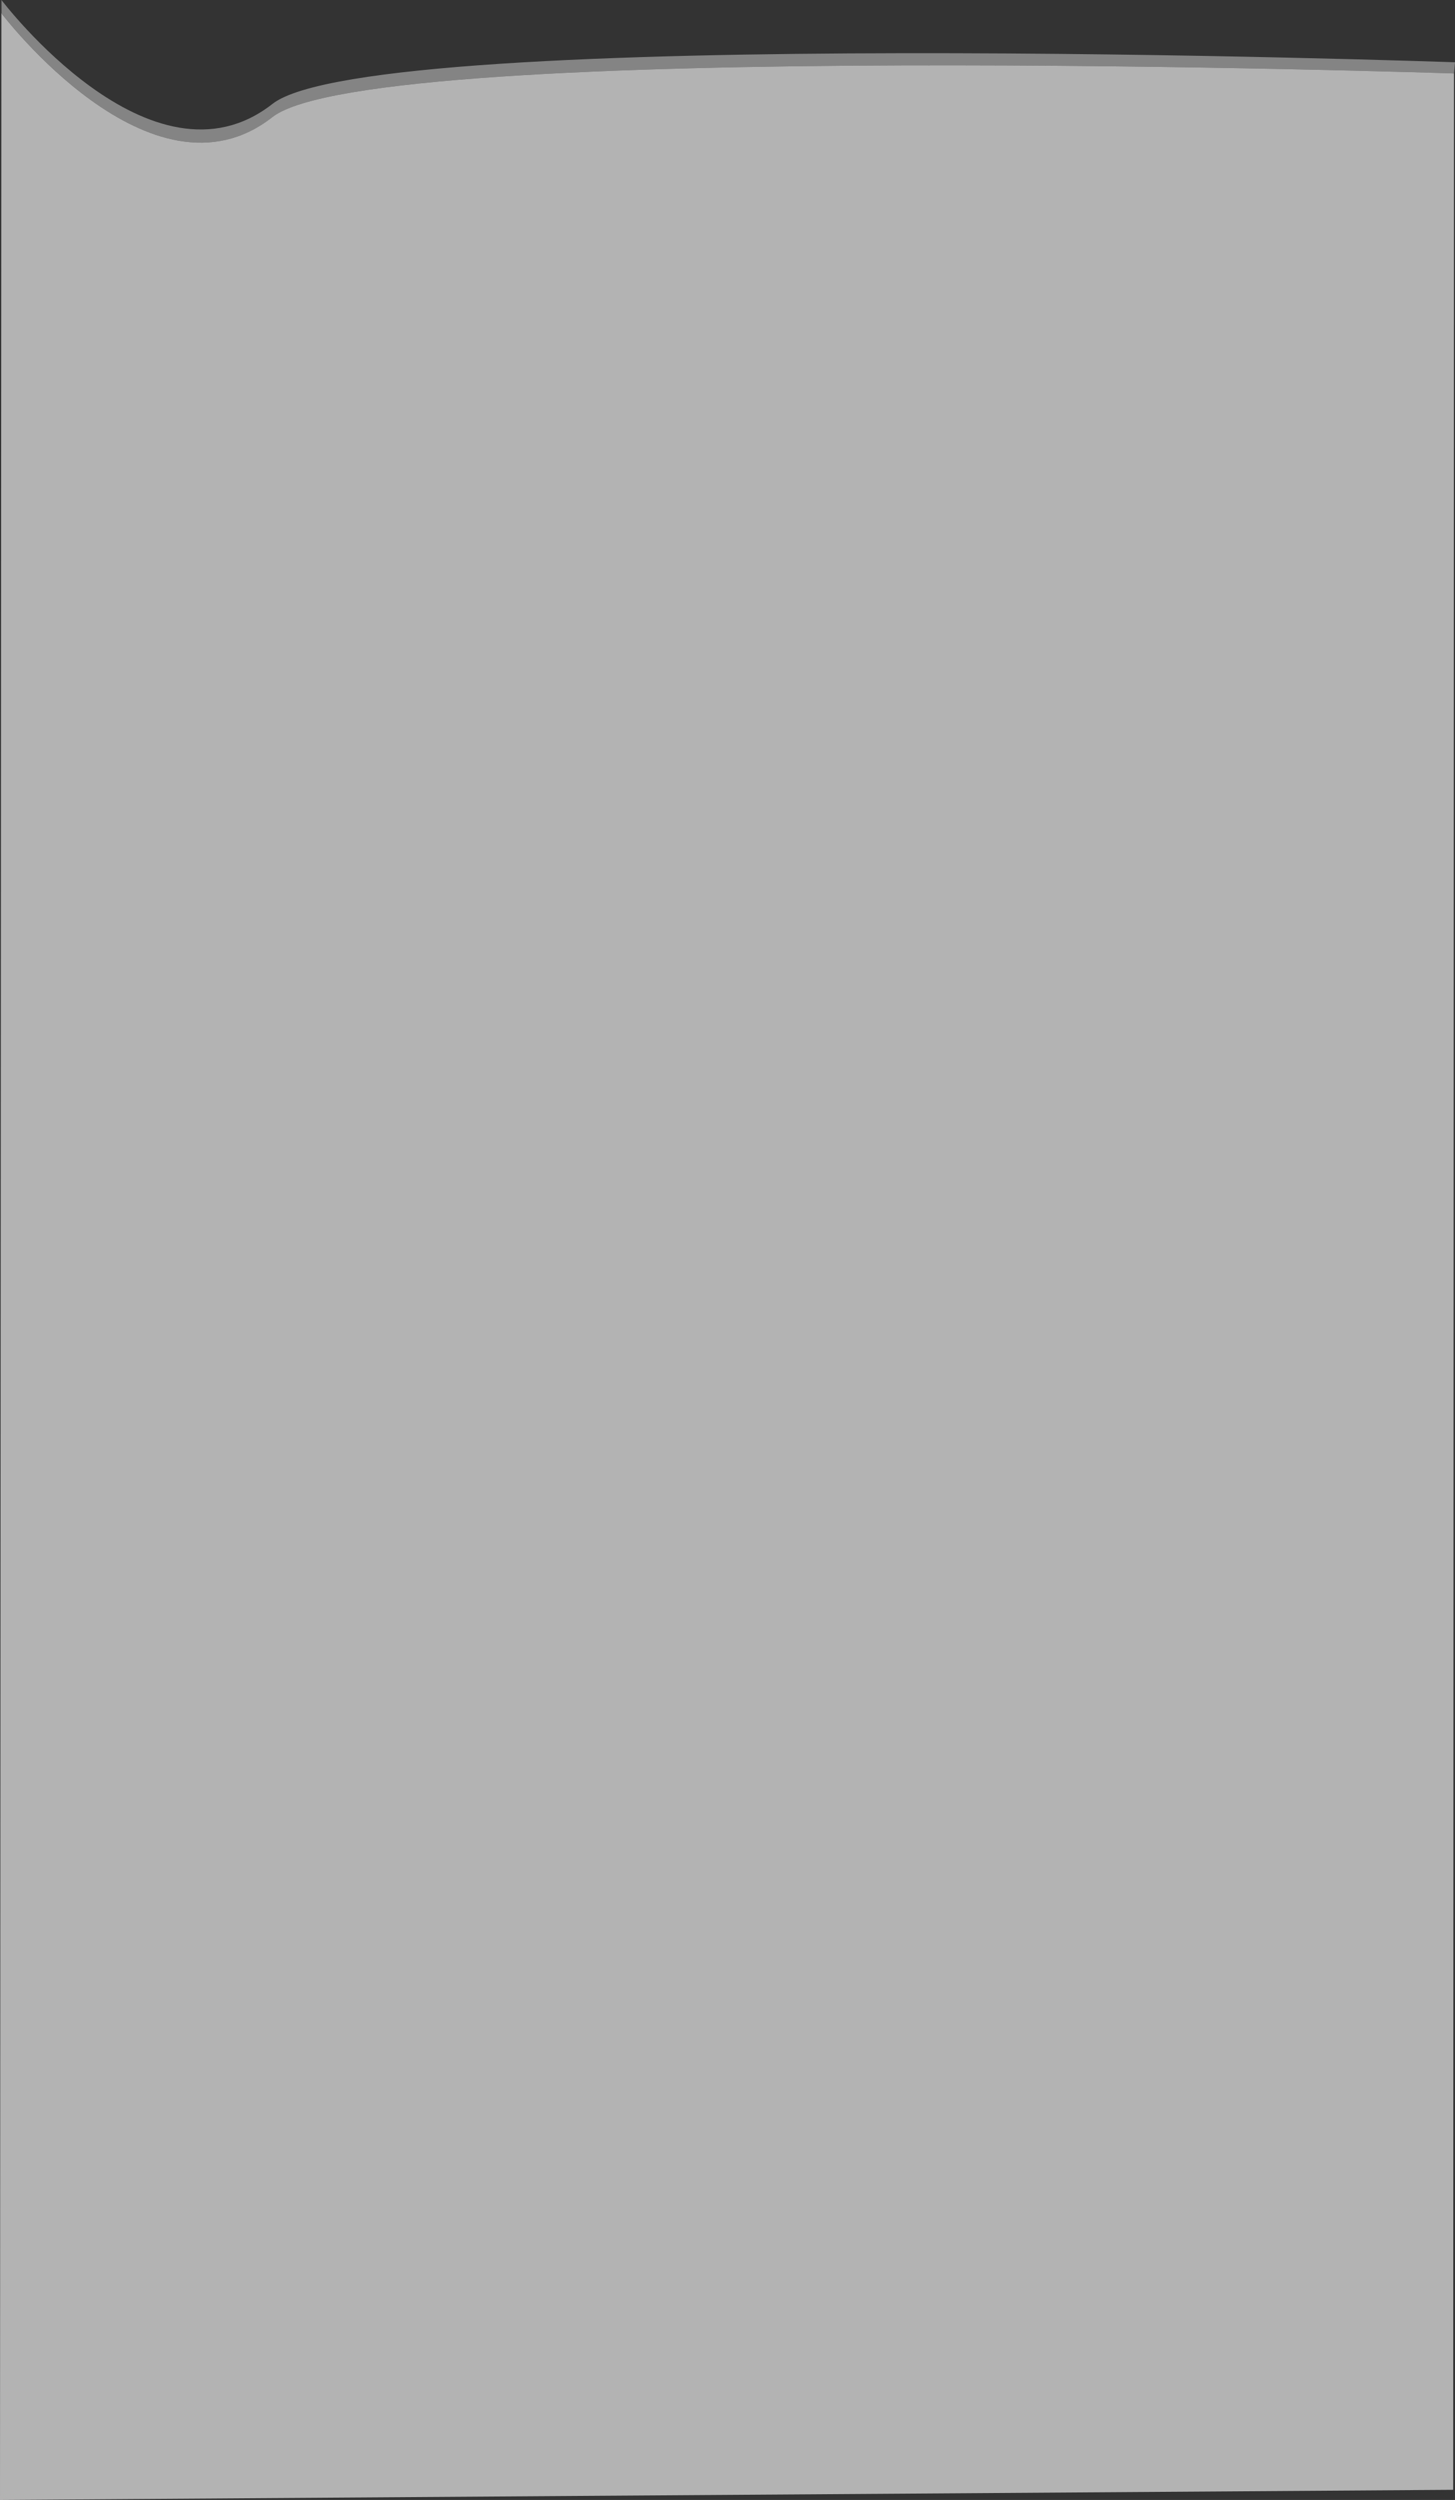 <?xml version="1.0" encoding="UTF-8" standalone="no"?>
<svg
   xmlns:dc="http://purl.org/dc/elements/1.1/"
   xmlns:cc="http://creativecommons.org/ns#"
   xmlns:rdf="http://www.w3.org/1999/02/22-rdf-syntax-ns#"
   xmlns:svg="http://www.w3.org/2000/svg"
   xmlns="http://www.w3.org/2000/svg"
   width="586.947"
   height="1008.359"
   viewBox="0 0 586.947 1008.359"
   version="1.1"
   id="svg3983">
  <rect x="0" y="0" width="586.947" height="1008.359" fill="#333333" stroke="none"/>
  <g
     id="layer1"
     transform="translate(-15.005,728.61)">
    <path
       style="display:inline;fill:#ffffff;fill-opacity:0.626;stroke:none;stroke-width:0.282px;stroke-linecap:butt;stroke-linejoin:miter;stroke-opacity:1"
       d="m 15.576,-723.278 -0.571,1003.028 586.211,-4.098 0.326,-974.631 c 0,0 -435.631,-14.538 -476.644,17.61 -48.712,38.184 -109.323,-41.909 -109.323,-41.909 z"
       id="path917" />
    <path
       style="display:inline;opacity:1;fill:#ffffff;fill-opacity:0.398;stroke:none;stroke-width:0.282px;stroke-linecap:butt;stroke-linejoin:miter;stroke-opacity:1"
       d="m 15.595,-728.61 0.017,5.353 c 0.181,0.24 60.667,80.014 109.306,41.888 41.013,-32.148 476.625,-17.61 476.625,-17.61 l 0.41,-4.512 c 0,0 -436.022,-15.358 -477.034,16.79 C 76.205,-648.517 15.595,-728.61 15.595,-728.61 Z m 0.017,5.353 c -2.62e-4,-3.7e-4 -0.017,-0.021 -0.017,-0.021 0,0 0.77,243.221 0.017,0.021 z"
       id="path1497" />
  </g>
</svg>
